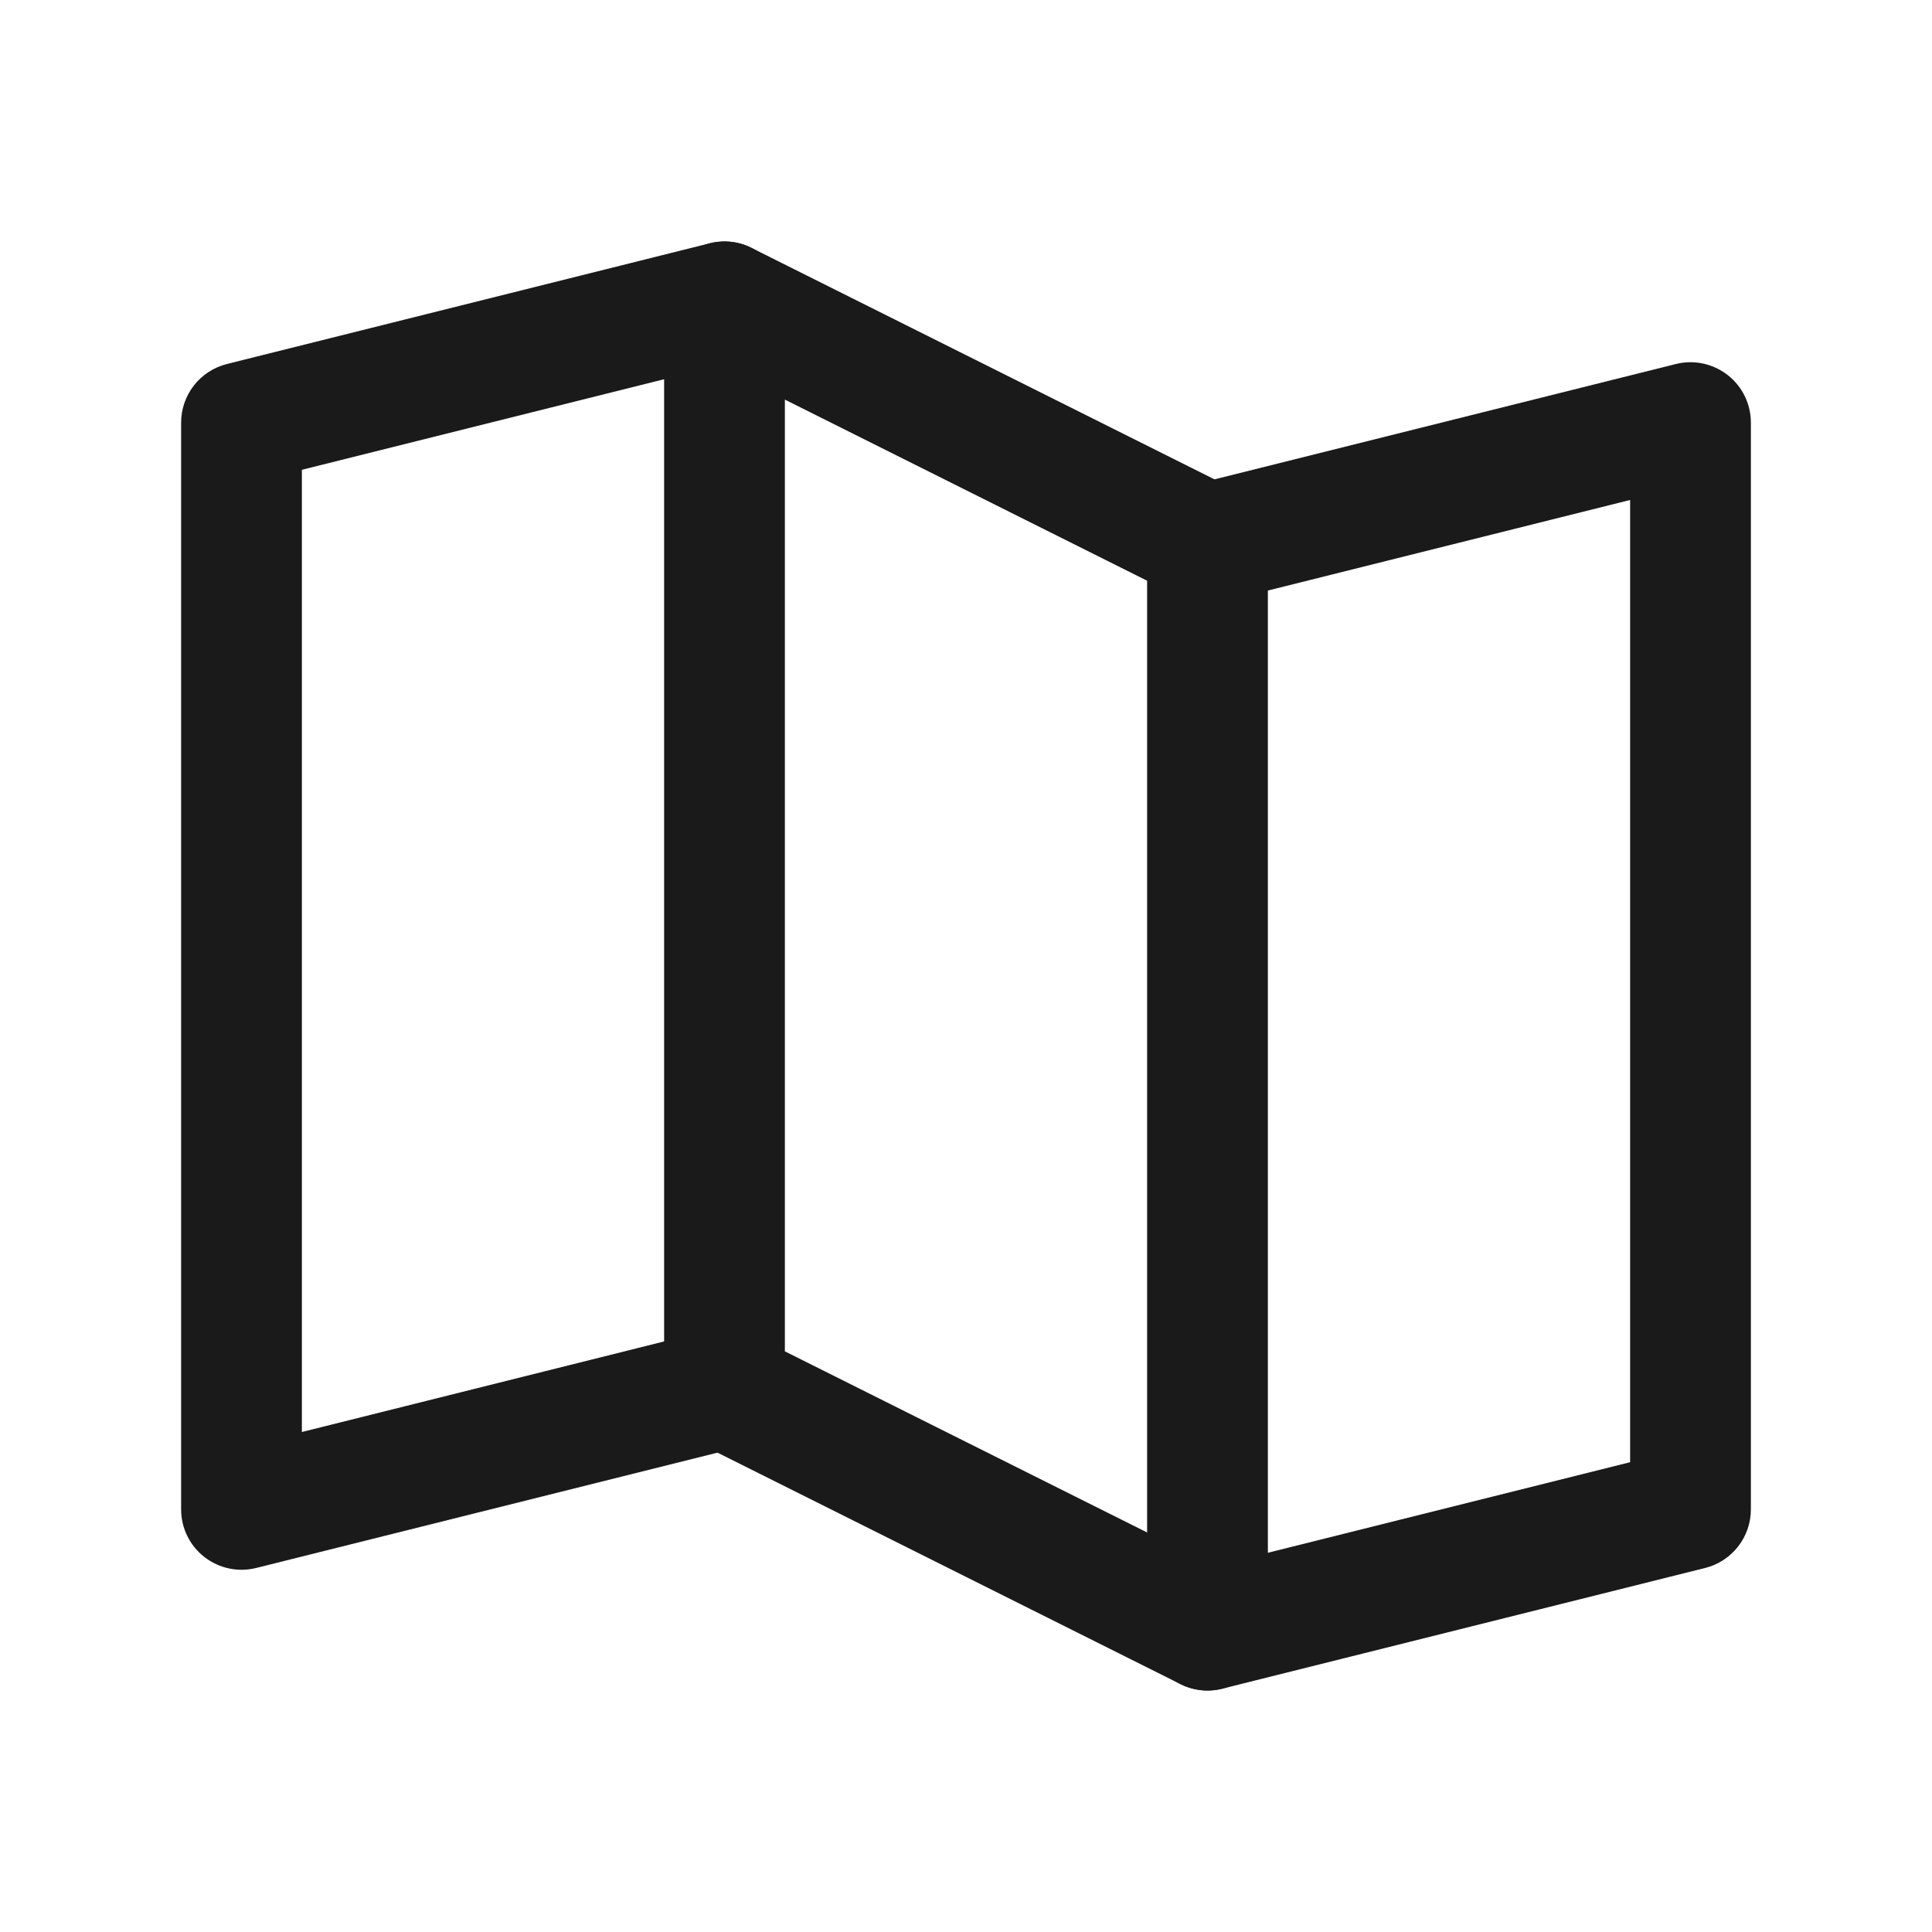 <svg width="24" height="24" viewBox="0 0 24 24" fill="none" xmlns="http://www.w3.org/2000/svg">
<g id="Phosphor Icons Regular / MapTrifold">
<path id="Vector (Stroke)" fill-rule="evenodd" clip-rule="evenodd" d="M9.728 3.568C9.828 3.97 9.584 4.377 9.182 4.478L3.75 5.836V17.789L8.818 16.522C9.22 16.422 9.627 16.666 9.728 17.068C9.828 17.47 9.584 17.877 9.182 17.978L3.182 19.478C2.958 19.534 2.72 19.483 2.538 19.341C2.356 19.199 2.25 18.981 2.25 18.75V5.25C2.25 4.906 2.484 4.606 2.818 4.522L8.818 3.022C9.22 2.922 9.627 3.166 9.728 3.568Z" fill="#1A1A1A"/>
<path id="Vector (Stroke)_2" fill-rule="evenodd" clip-rule="evenodd" d="M8.606 3.112C8.827 2.975 9.103 2.963 9.335 3.079L15.335 6.079C15.589 6.206 15.75 6.466 15.75 6.75V20.25C15.75 20.51 15.615 20.751 15.394 20.888C15.173 21.025 14.897 21.037 14.665 20.921L8.665 17.921C8.411 17.794 8.25 17.534 8.25 17.25V3.75C8.25 3.49 8.385 3.249 8.606 3.112ZM9.75 4.964V16.787L14.25 19.037V7.214L9.75 4.964Z" fill="#1A1A1A"/>
<path id="Vector (Stroke)_3" fill-rule="evenodd" clip-rule="evenodd" d="M21.462 4.659C21.644 4.801 21.75 5.019 21.75 5.25V18.75C21.75 19.094 21.516 19.394 21.182 19.478L15.182 20.978C14.78 21.078 14.373 20.834 14.273 20.432C14.172 20.03 14.416 19.623 14.818 19.522L20.25 18.164V6.211L15.182 7.478C14.78 7.578 14.373 7.334 14.273 6.932C14.172 6.53 14.416 6.123 14.818 6.022L20.818 4.522C21.042 4.466 21.28 4.517 21.462 4.659Z" fill="#1A1A1A"/>
</g>
</svg>
